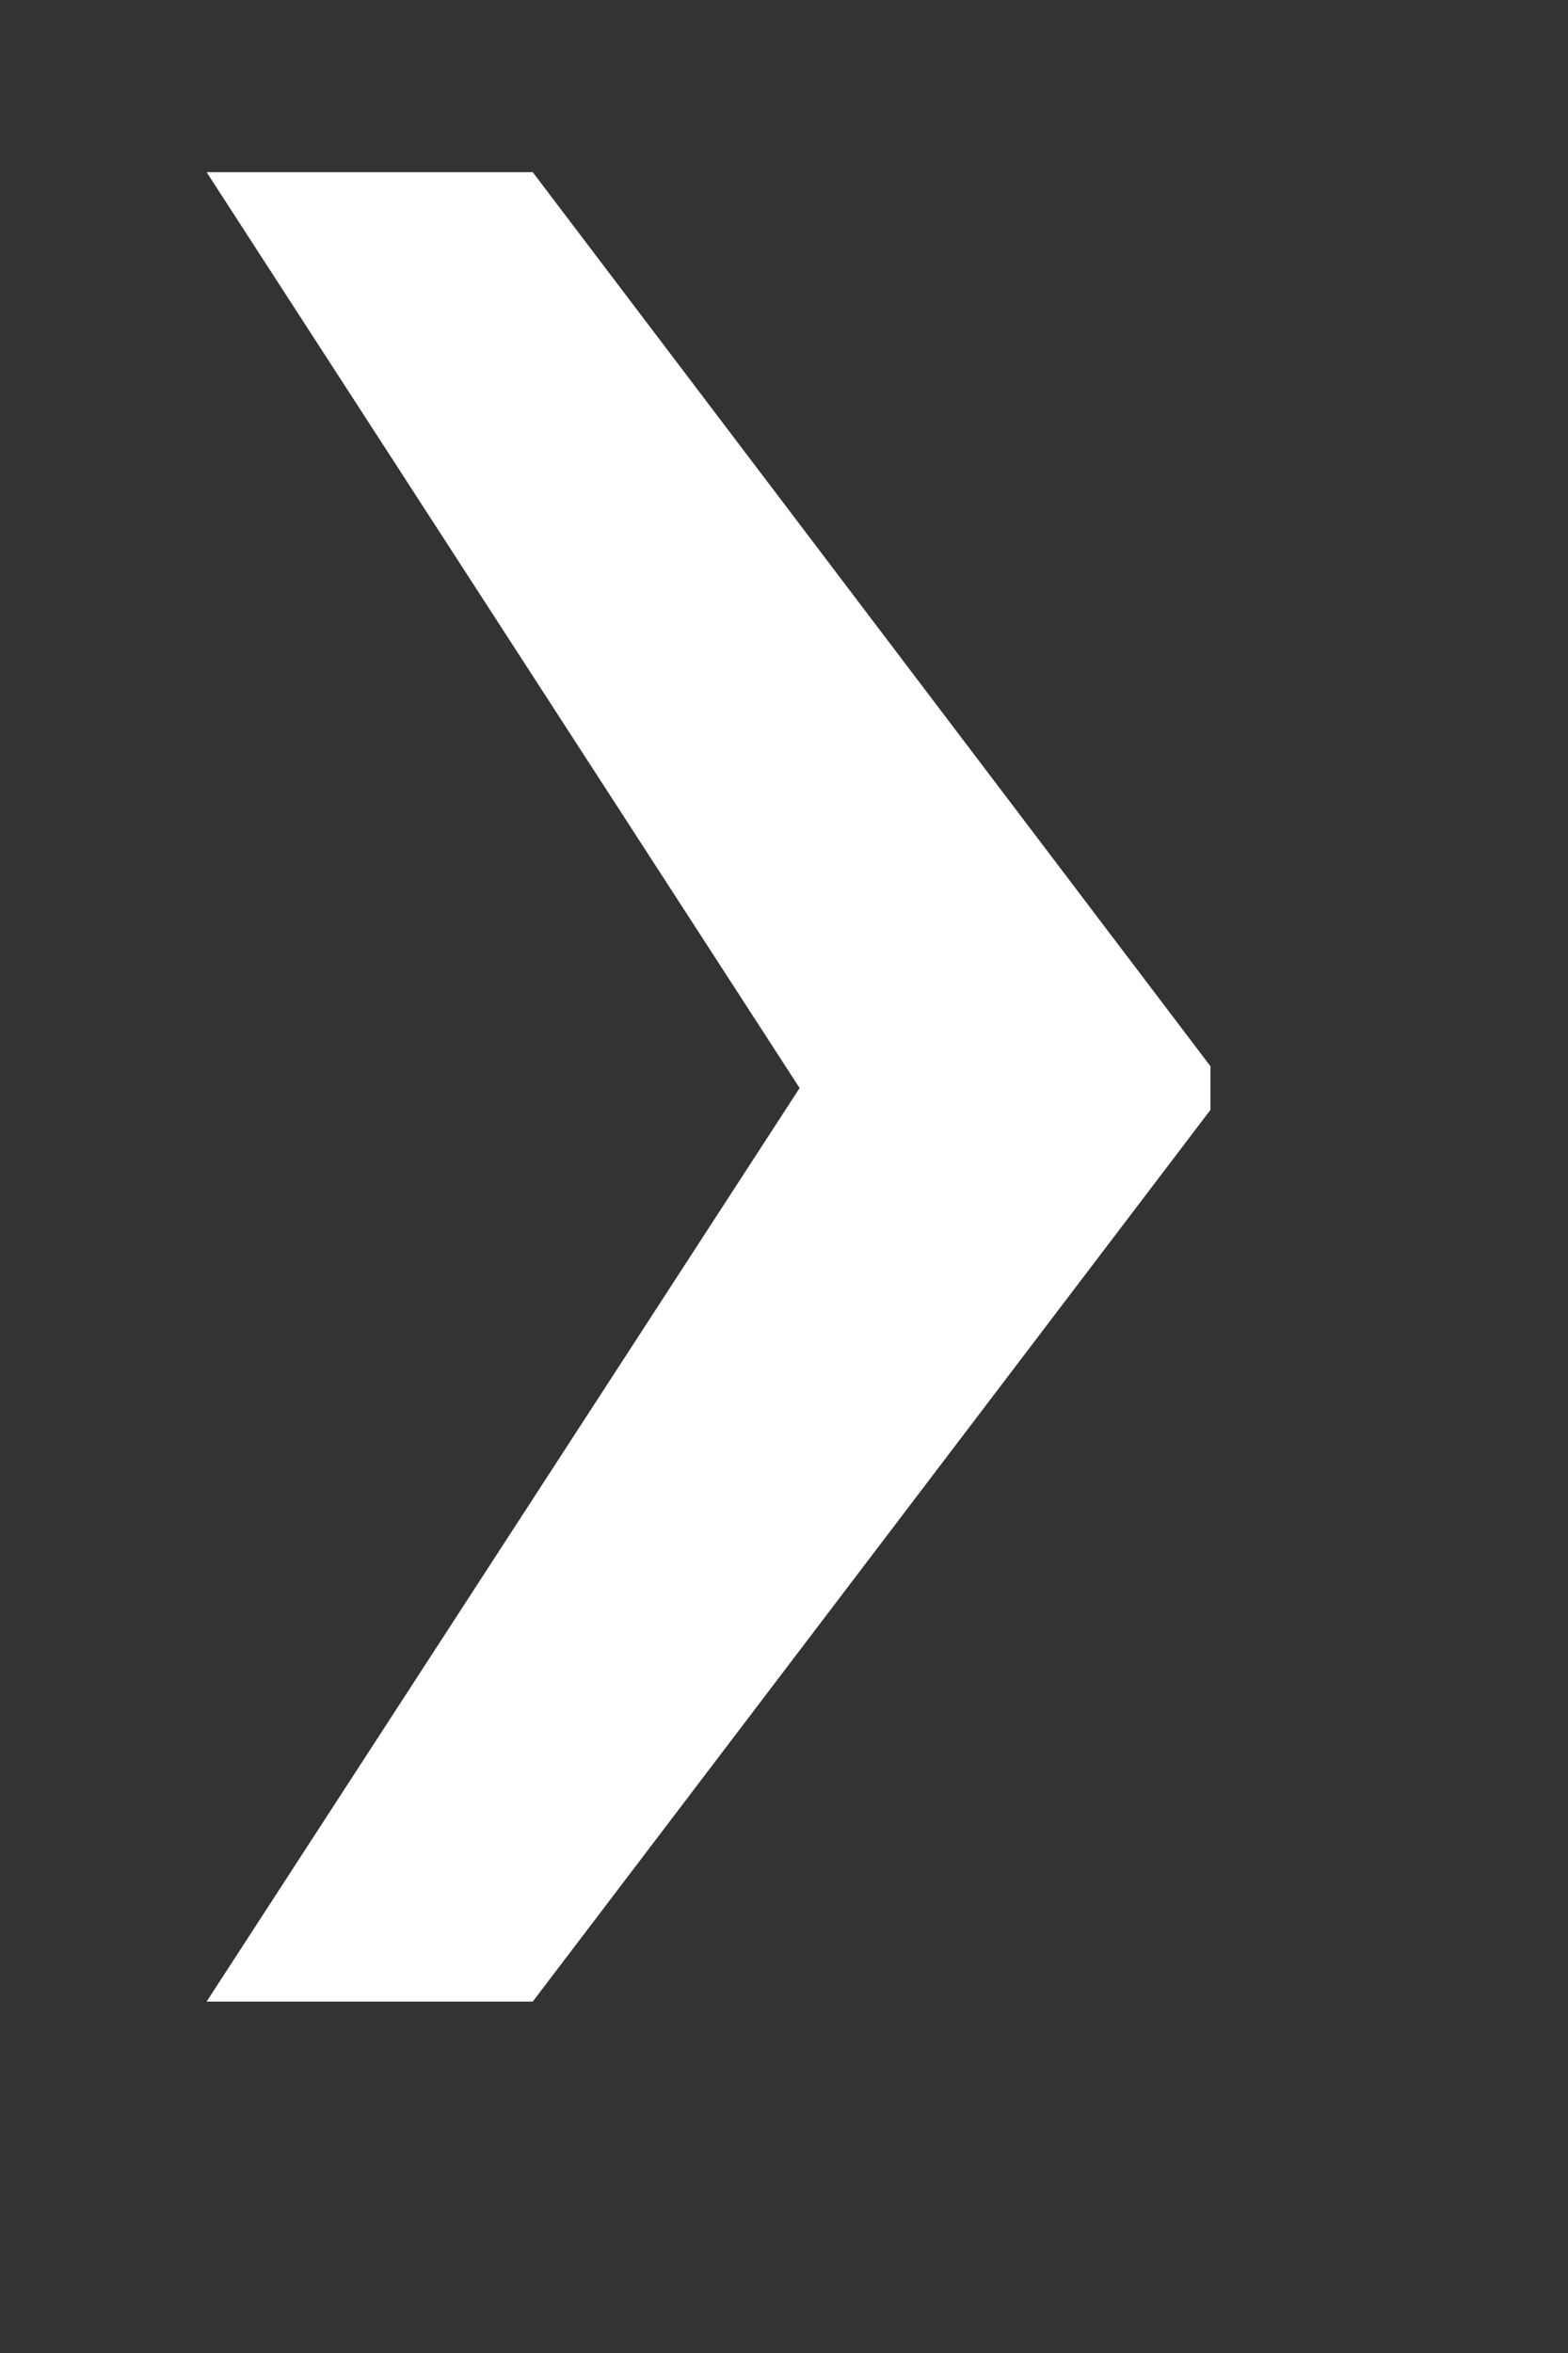 <svg width="4" height="6" viewBox="0 0 4 6" fill="none" xmlns="http://www.w3.org/2000/svg">
<rect x="0" y="0" width="4" height="6" fill="#333333" stroke="none"/>
<path d="M0.527 5.104L2.057 2.748L3.088 2.754V2.83L1.359 5.104H0.527ZM0.527 0.439H1.359L3.088 2.719V2.795L2.057 2.801L0.527 0.439Z" fill="white"/>
</svg>
